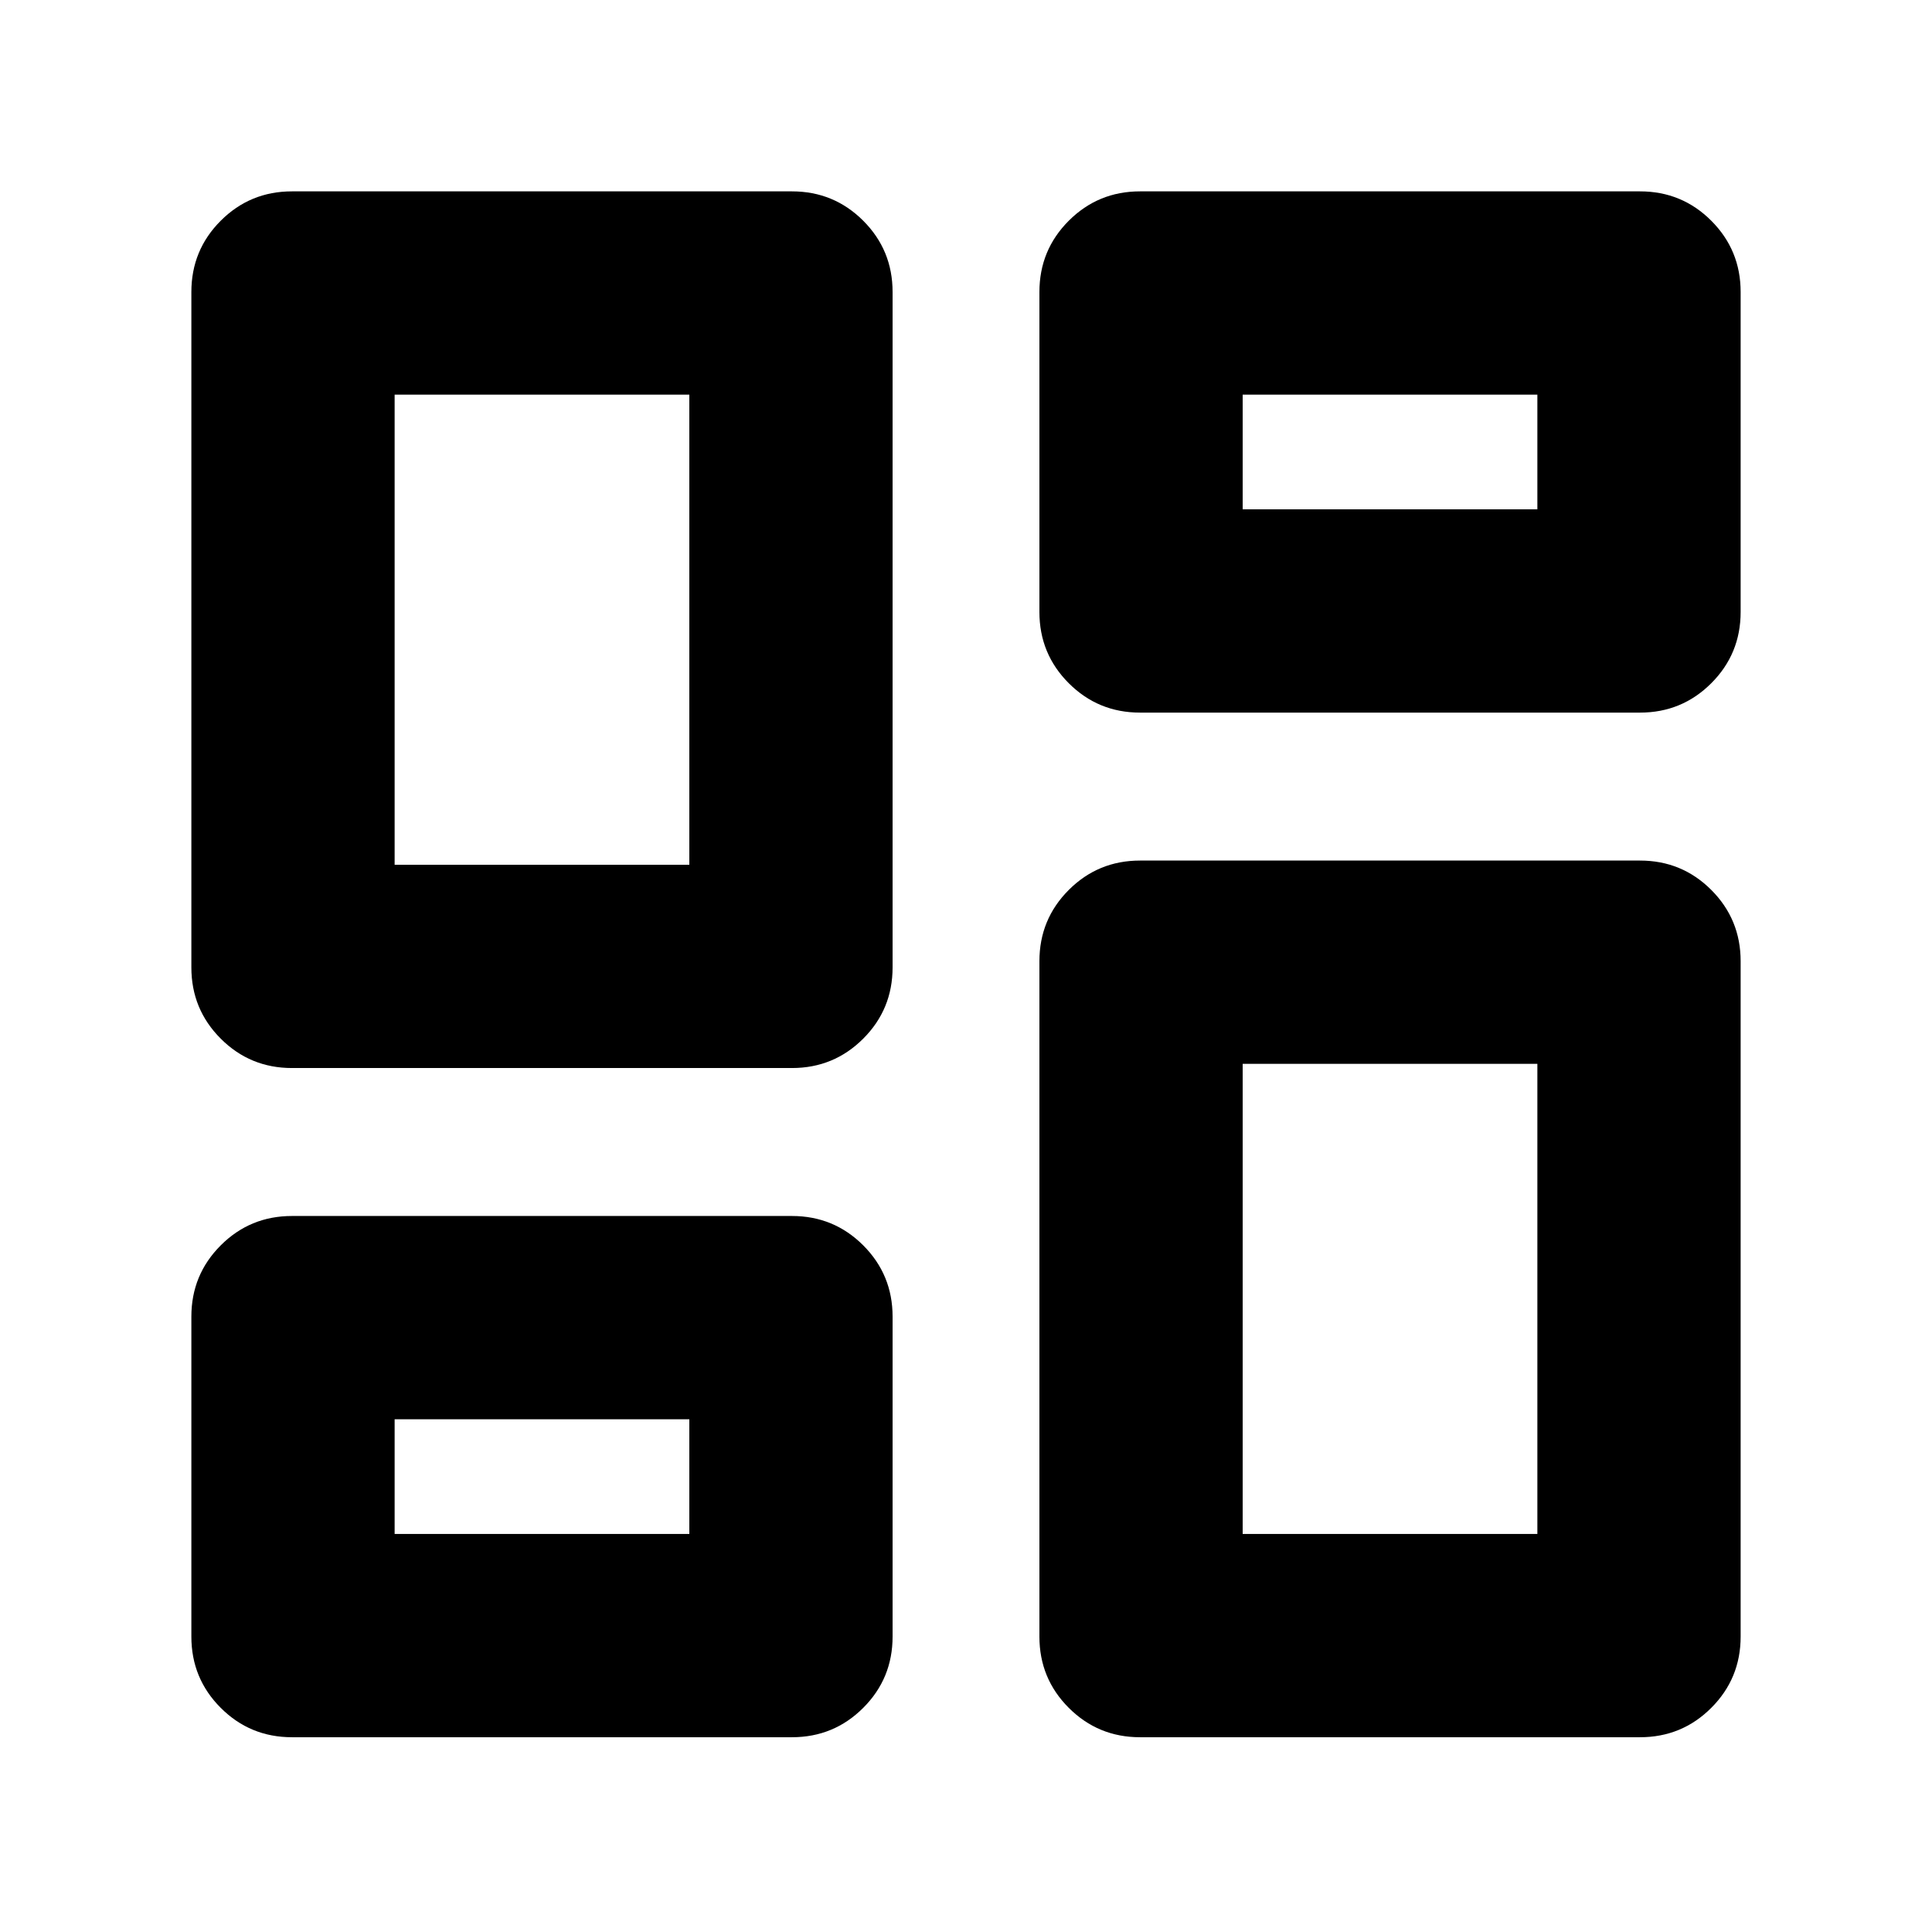 <svg xmlns="http://www.w3.org/2000/svg" height="24" viewBox="0 -960 960 960" width="24"><path d="M516.48-655.91v-159q0-20.82 14.59-35.41 14.6-14.59 35.41-14.59h248.43q20.82 0 35.41 14.59 14.59 14.59 14.59 35.41v159q0 20.81-14.59 35.4-14.59 14.6-35.41 14.6H566.48q-20.81 0-35.41-14.6-14.59-14.59-14.59-35.4ZM95.09-479.3v-335.61q0-20.82 14.59-35.41 14.59-14.59 35.41-14.59h248.43q20.81 0 35.41 14.59 14.59 14.59 14.59 35.41v335.61q0 20.81-14.59 35.4-14.6 14.6-35.41 14.6H145.09q-20.82 0-35.41-14.6-14.59-14.59-14.59-35.4Zm421.39 332.52v-335.61q0-20.81 14.59-35.41 14.6-14.59 35.41-14.59h248.43q20.82 0 35.41 14.59 14.59 14.6 14.59 35.41v335.61q0 20.81-14.59 35.4-14.59 14.6-35.41 14.6H566.48q-20.81 0-35.41-14.6-14.59-14.59-14.59-35.4Zm-421.39 0v-159q0-20.81 14.59-35.41 14.59-14.59 35.41-14.59h248.43q20.81 0 35.41 14.59 14.59 14.6 14.59 35.41v159q0 20.81-14.59 35.4-14.6 14.6-35.41 14.6H145.09q-20.82 0-35.41-14.6-14.59-14.59-14.59-35.4Zm101-383.52h146.43v-233.61H196.09v233.61Zm421.39 332.52h146.43v-233.61H617.48v233.61Zm0-509.13h146.43v-57H617.48v57ZM196.09-197.78h146.43v-57H196.09v57ZM342.52-530.3Zm274.96-176.61Zm0 275.52ZM342.52-254.78Z"/></svg>